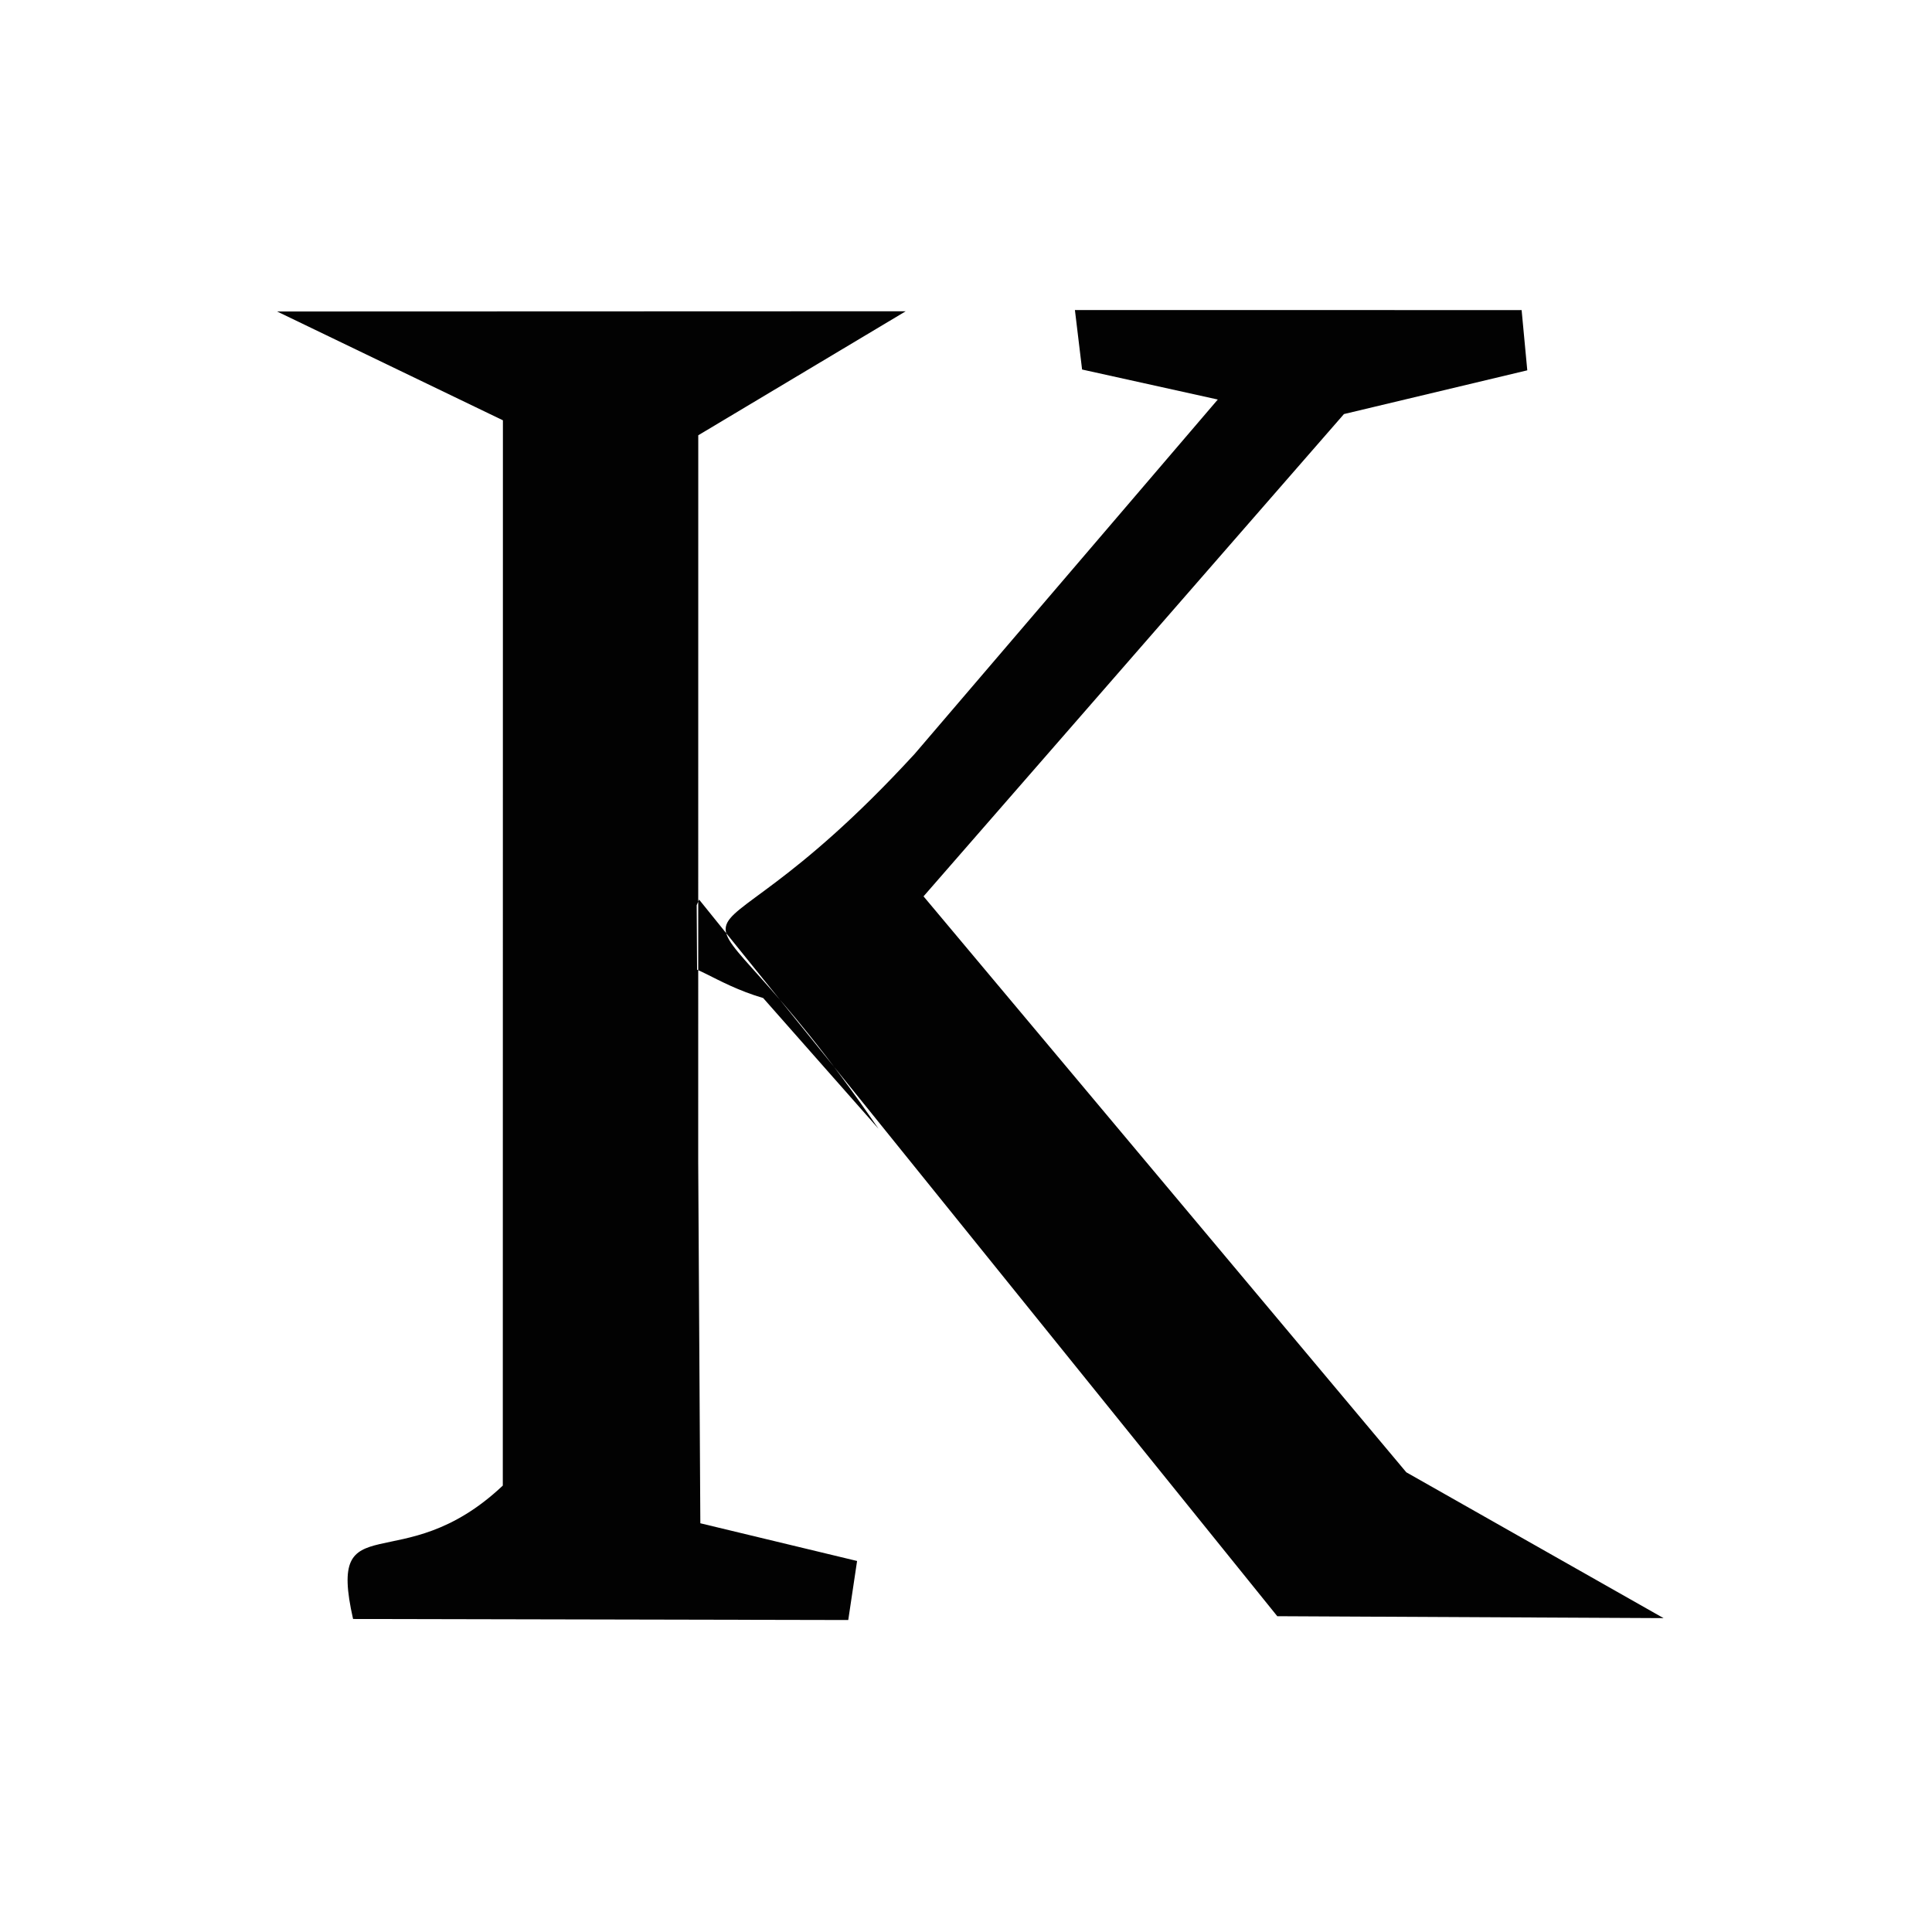 <?xml version="1.0" ?>
<svg xmlns="http://www.w3.org/2000/svg" version="1.1" width="256" height="256">
  <defs/>
  <g>
    <path d="M 220.43 214.41 L 169.246 214.156 L 92.633 119.197 L 89.168 127.319 C 85.916 124.453 87.674 122.711 92.175 96.015 L 92.869 213.786 L 82.478 199.358 L 113.568 206.838 L 112.398 214.661 L 46.783 214.524 C 43.241 198.87 53.112 209.605 66.623 196.848 L 66.638 55.691 L 36.717 41.274 L 120.013 41.245 L 92.524 57.676 L 92.516 155.202 C 88.072 118.73 87.957 128.368 101.128 132.247 L 116.406 149.567 C 88.587 108.929 88.72 135.262 121.2 99.892 L 165.329 48.303 L 165.928 53.95 L 143.382 48.963 L 142.432 41.082 L 201.622 41.088 L 202.373 49.07 L 178.081 54.866 L 122.373 118.771 L 186.341 195.085 L 220.43 214.41" stroke-width="1.0" fill="rgb(2, 2, 2)" opacity="1.0"/>
  </g>
</svg>
